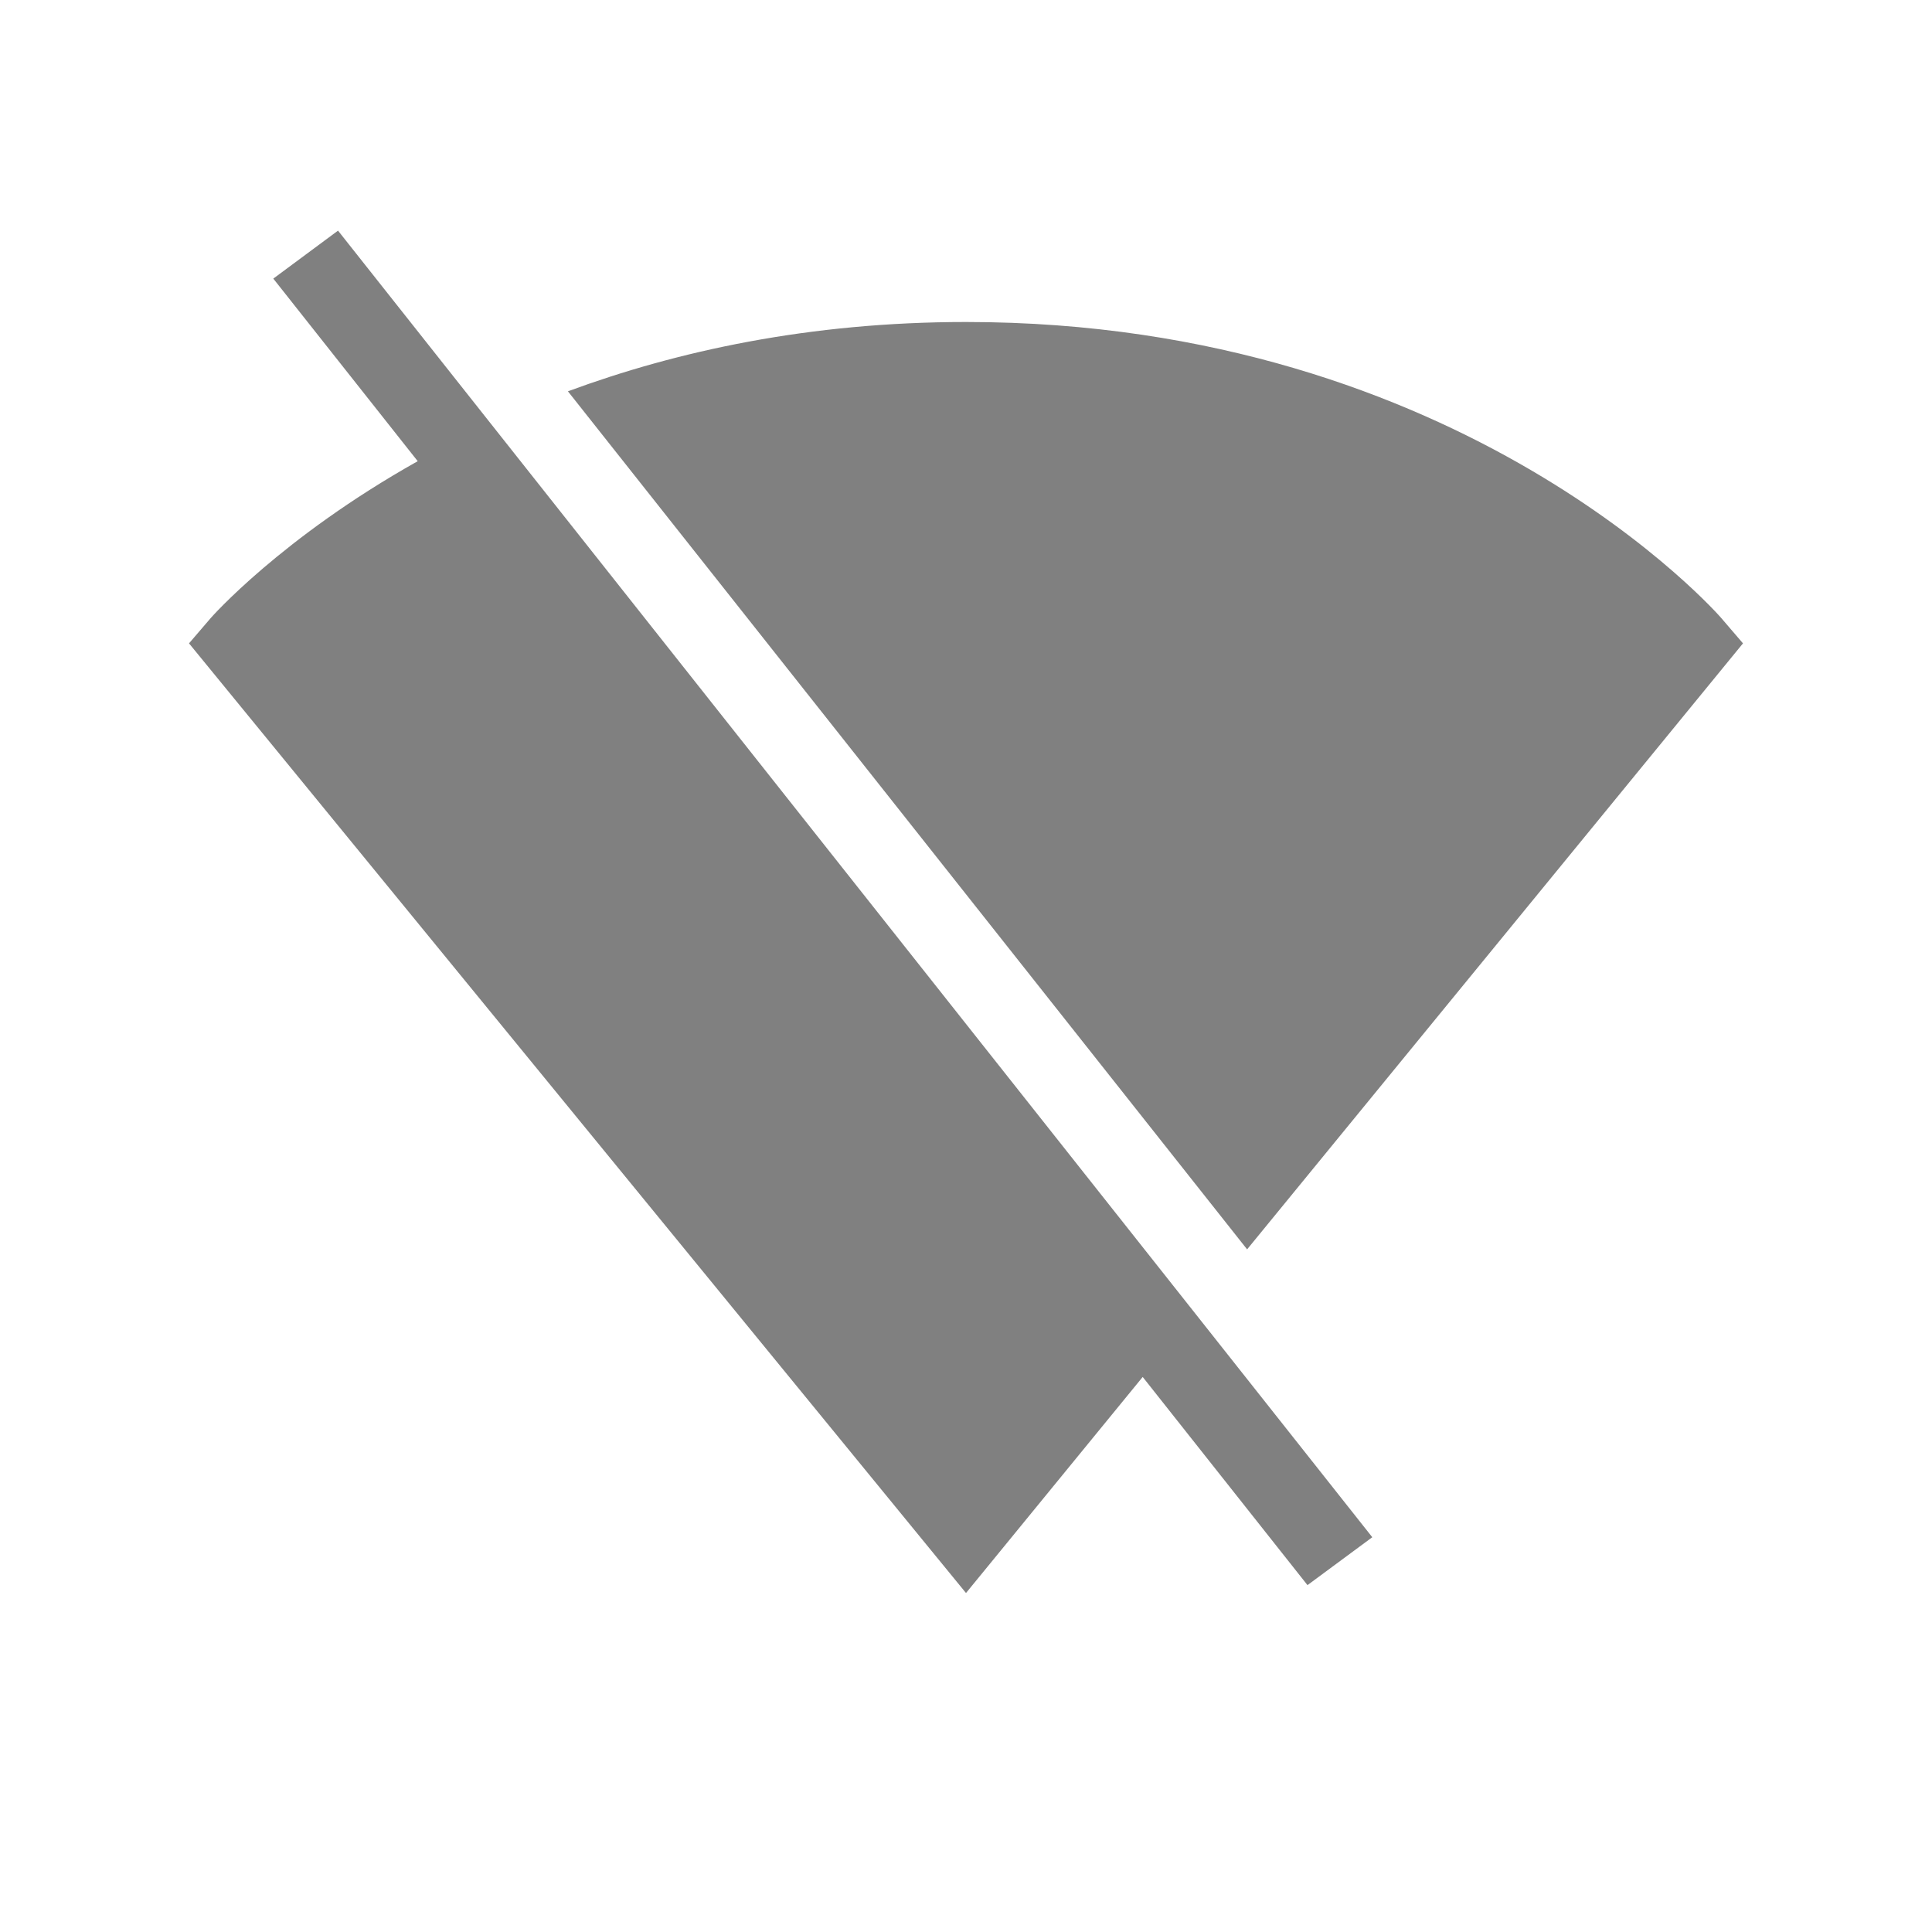 <?xml version="1.0" encoding="UTF-8" standalone="no"?>
<svg viewBox="0 1 24 24" height="24" width="24" version="1.1" id="svg6" sodipodi:docname="disabled.svg" inkscape:version="1.2 (1:1.2.1+202207142221+cd75a1ee6d)"
   xmlns:inkscape="http://www.inkscape.org/namespaces/inkscape"
   xmlns:sodipodi="http://sodipodi.sourceforge.net/DTD/sodipodi-0.dtd"
   xmlns="http://www.w3.org/2000/svg"
   xmlns:svg="http://www.w3.org/2000/svg"
   xmlns:rdf="http://www.w3.org/1999/02/22-rdf-syntax-ns#"
   xmlns:cc="http://creativecommons.org/ns#"
   xmlns:dc="http://purl.org/dc/elements/1.1/">
   <defs id="defs10" />
   <sodipodi:namedview pagecolor="#ffffff" bordercolor="#666666" borderopacity="1" objecttolerance="10" gridtolerance="10" guidetolerance="10" inkscape:pageopacity="0" inkscape:pageshadow="2" inkscape:window-width="1846" inkscape:window-height="1016" id="namedview8" showgrid="false" inkscape:zoom="27.5" inkscape:cx="7.3636364" inkscape:cy="12.672727" inkscape:window-x="0" inkscape:window-y="0" inkscape:window-maximized="1" inkscape:current-layer="svg6" inkscape:pagecheckerboard="0" inkscape:snap-page="true" inkscape:snap-grids="true" inkscape:showpageshadow="2" inkscape:deskcolor="#d1d1d1">
      <inkscape:grid type="xygrid" id="grid837" />
      <inkscape:grid type="xygrid" id="grid301" dotted="true" spacingx="0.5" spacingy="0.5" empspacing="10" />
   </sodipodi:namedview>
   <path id="path1857-3" style="color:#000000;fill:#808080;fill-opacity:1;-inkscape-stroke:none" d="M 4.199 3.865 L 3.395 4.461 L 5.189 6.729 C 3.491 7.682 2.621 8.674 2.621 8.674 L 2.348 8.992 L 12 20.789 L 12.387 20.316 L 14.195 18.105 L 16.242 20.691 L 17.047 20.096 L 14.844 17.312 L 6.098 6.264 L 4.199 3.865 z M 12 5 C 10.052 5 8.402 5.363 7.055 5.861 L 15.492 16.52 L 21.652 8.992 L 21.379 8.674 C 21.379 8.674 18.194 5 12 5 z " />
</svg>
